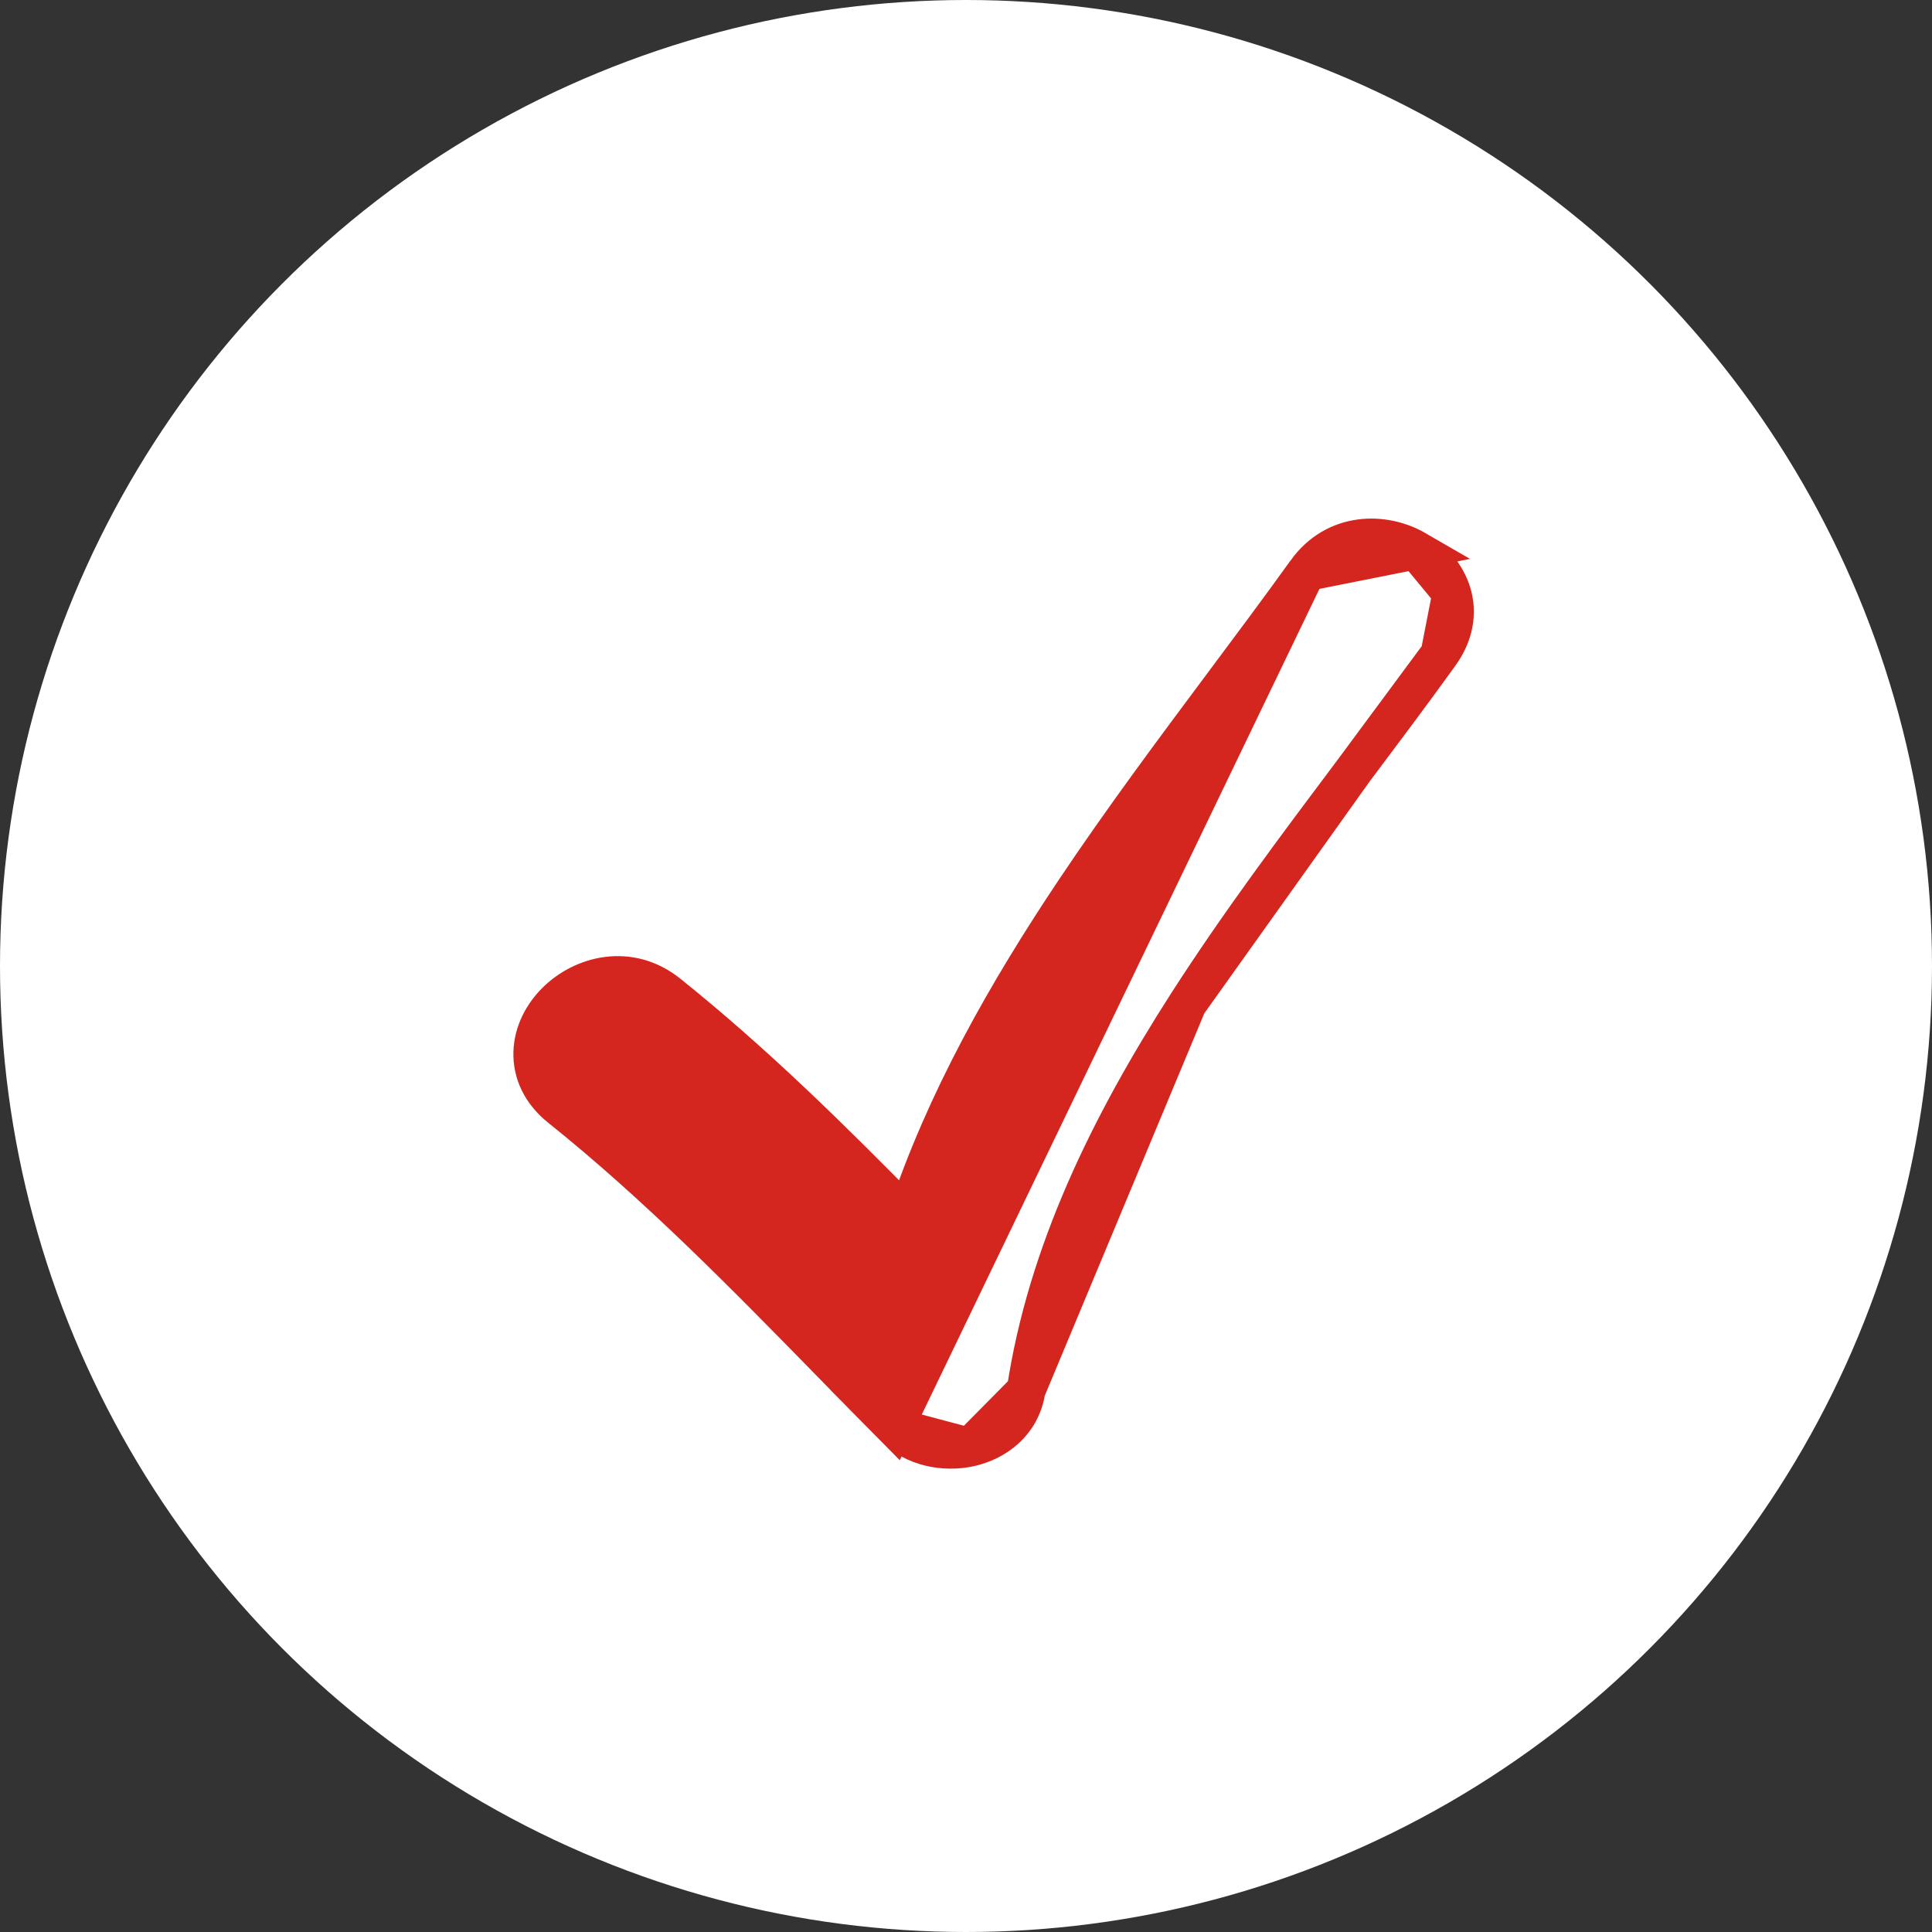 <svg width="35" height="35" viewBox="0 0 35 35" fill="none" xmlns="http://www.w3.org/2000/svg">
<rect x="0" y="0" width="35" height="35" fill="#333333" stroke="none"/>
<circle cx="17.5" cy="17.5" r="17.5" fill="white"/>
<path d="M17.568 26.219C17.109 26.32 16.56 26.22 16.2 25.855L17.568 26.219ZM17.568 26.219C18.037 26.116 18.499 25.78 18.588 25.188M17.568 26.219L18.588 25.188M18.588 25.188C18.964 22.701 20.094 20.393 21.509 18.187M18.588 25.188L21.509 18.187M21.509 18.187C22.447 16.726 23.494 15.331 24.522 13.961M21.509 18.187L24.522 13.961M24.522 13.961C25.053 13.253 25.58 12.552 26.084 11.851M24.522 13.961L26.084 11.851M26.084 11.851C26.345 11.489 26.408 11.099 26.3 10.744M26.084 11.851L26.3 10.744M26.3 10.744C26.196 10.402 25.946 10.132 25.653 9.963M26.3 10.744L25.653 9.963M25.653 9.963C25.073 9.627 24.193 9.621 23.663 10.359L25.653 9.963ZM23.663 10.359C23.188 11.02 22.686 11.693 22.175 12.377C21.266 13.595 20.331 14.849 19.471 16.135C18.233 17.986 17.126 19.939 16.432 22.027C15.06 20.63 13.658 19.246 12.106 18.003C11.399 17.437 10.55 17.67 10.076 18.141C9.836 18.379 9.662 18.703 9.651 19.06C9.639 19.431 9.803 19.789 10.151 20.067C11.926 21.489 13.503 23.102 15.102 24.737C15.466 25.109 15.831 25.483 16.2 25.855L23.663 10.359Z" fill="#D5251F" stroke="#D4251F" stroke-width="0.7"/>
</svg>
